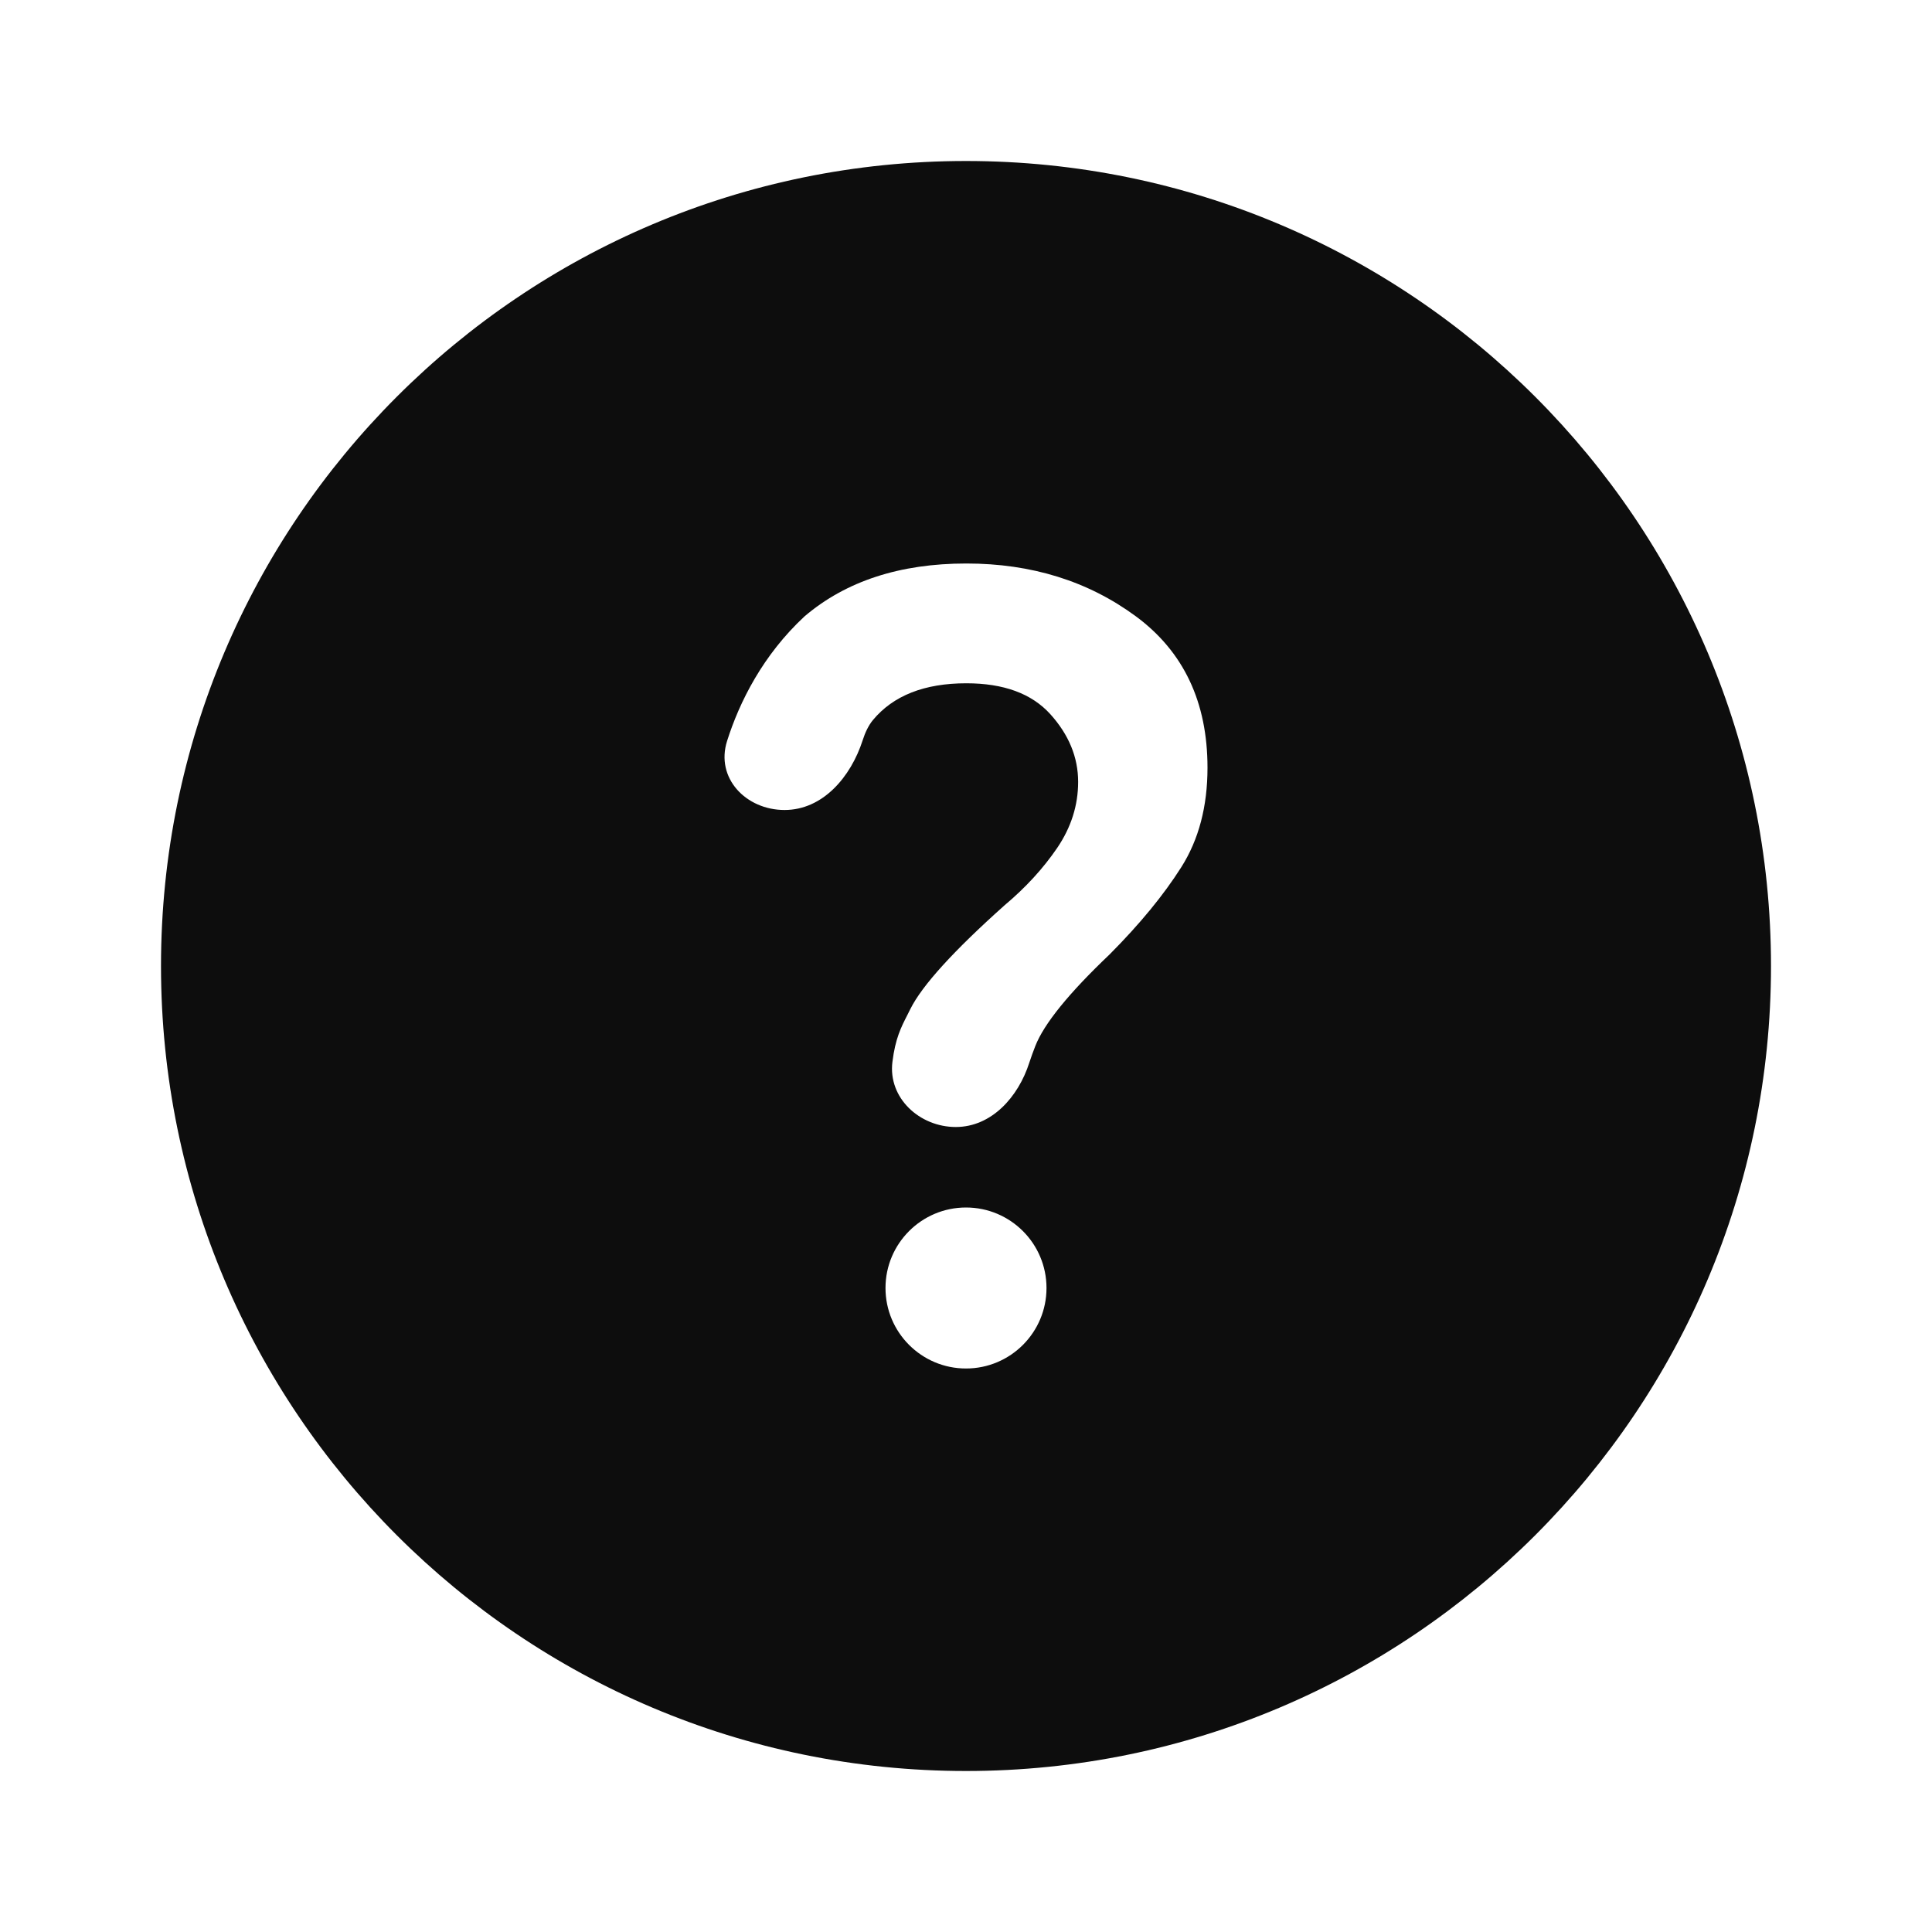 <svg width="24" height="24" viewBox="0 0 24 24" fill="none" xmlns="http://www.w3.org/2000/svg">
<g id="Navigation / help_question_circle_fill">
<path id="Layer01" fill-rule="evenodd" clip-rule="evenodd" d="M12 2C6.477 2 2 6.477 2 12C2 17.523 6.477 22 12 22C17.523 22 22 17.523 22 12C22 6.477 17.523 2 12 2ZM11.086 13.191C11.03 13.64 11.424 14 11.873 14C12.317 14 12.65 13.627 12.786 13.202C12.809 13.132 12.834 13.063 12.861 12.994C12.97 12.717 13.277 12.338 13.784 11.856C14.161 11.477 14.457 11.116 14.674 10.773C14.891 10.431 15 10.019 15 9.537C15 8.721 14.703 8.094 14.11 7.656C13.516 7.219 12.814 7 12.004 7C11.179 7 10.509 7.219 9.995 7.656C9.479 8.135 9.187 8.715 9.032 9.205C8.886 9.665 9.266 10.062 9.746 10.062C10.221 10.062 10.569 9.652 10.716 9.197C10.747 9.099 10.789 9.012 10.842 8.947C11.095 8.641 11.483 8.488 12.004 8.488C12.467 8.488 12.814 8.615 13.046 8.87C13.277 9.126 13.393 9.406 13.393 9.713C13.393 10.004 13.306 10.278 13.133 10.533C12.959 10.788 12.742 11.025 12.481 11.244C11.845 11.812 11.454 12.243 11.309 12.534C11.297 12.559 11.285 12.582 11.273 12.606L11.273 12.606C11.194 12.76 11.122 12.9 11.086 13.191ZM13 16C13 15.448 12.552 15 12 15C11.448 15 11 15.448 11 16C11 16.552 11.448 17 12 17C12.552 17 13 16.552 13 16Z" fill="#0D0D0D"/>
</g>
</svg>
